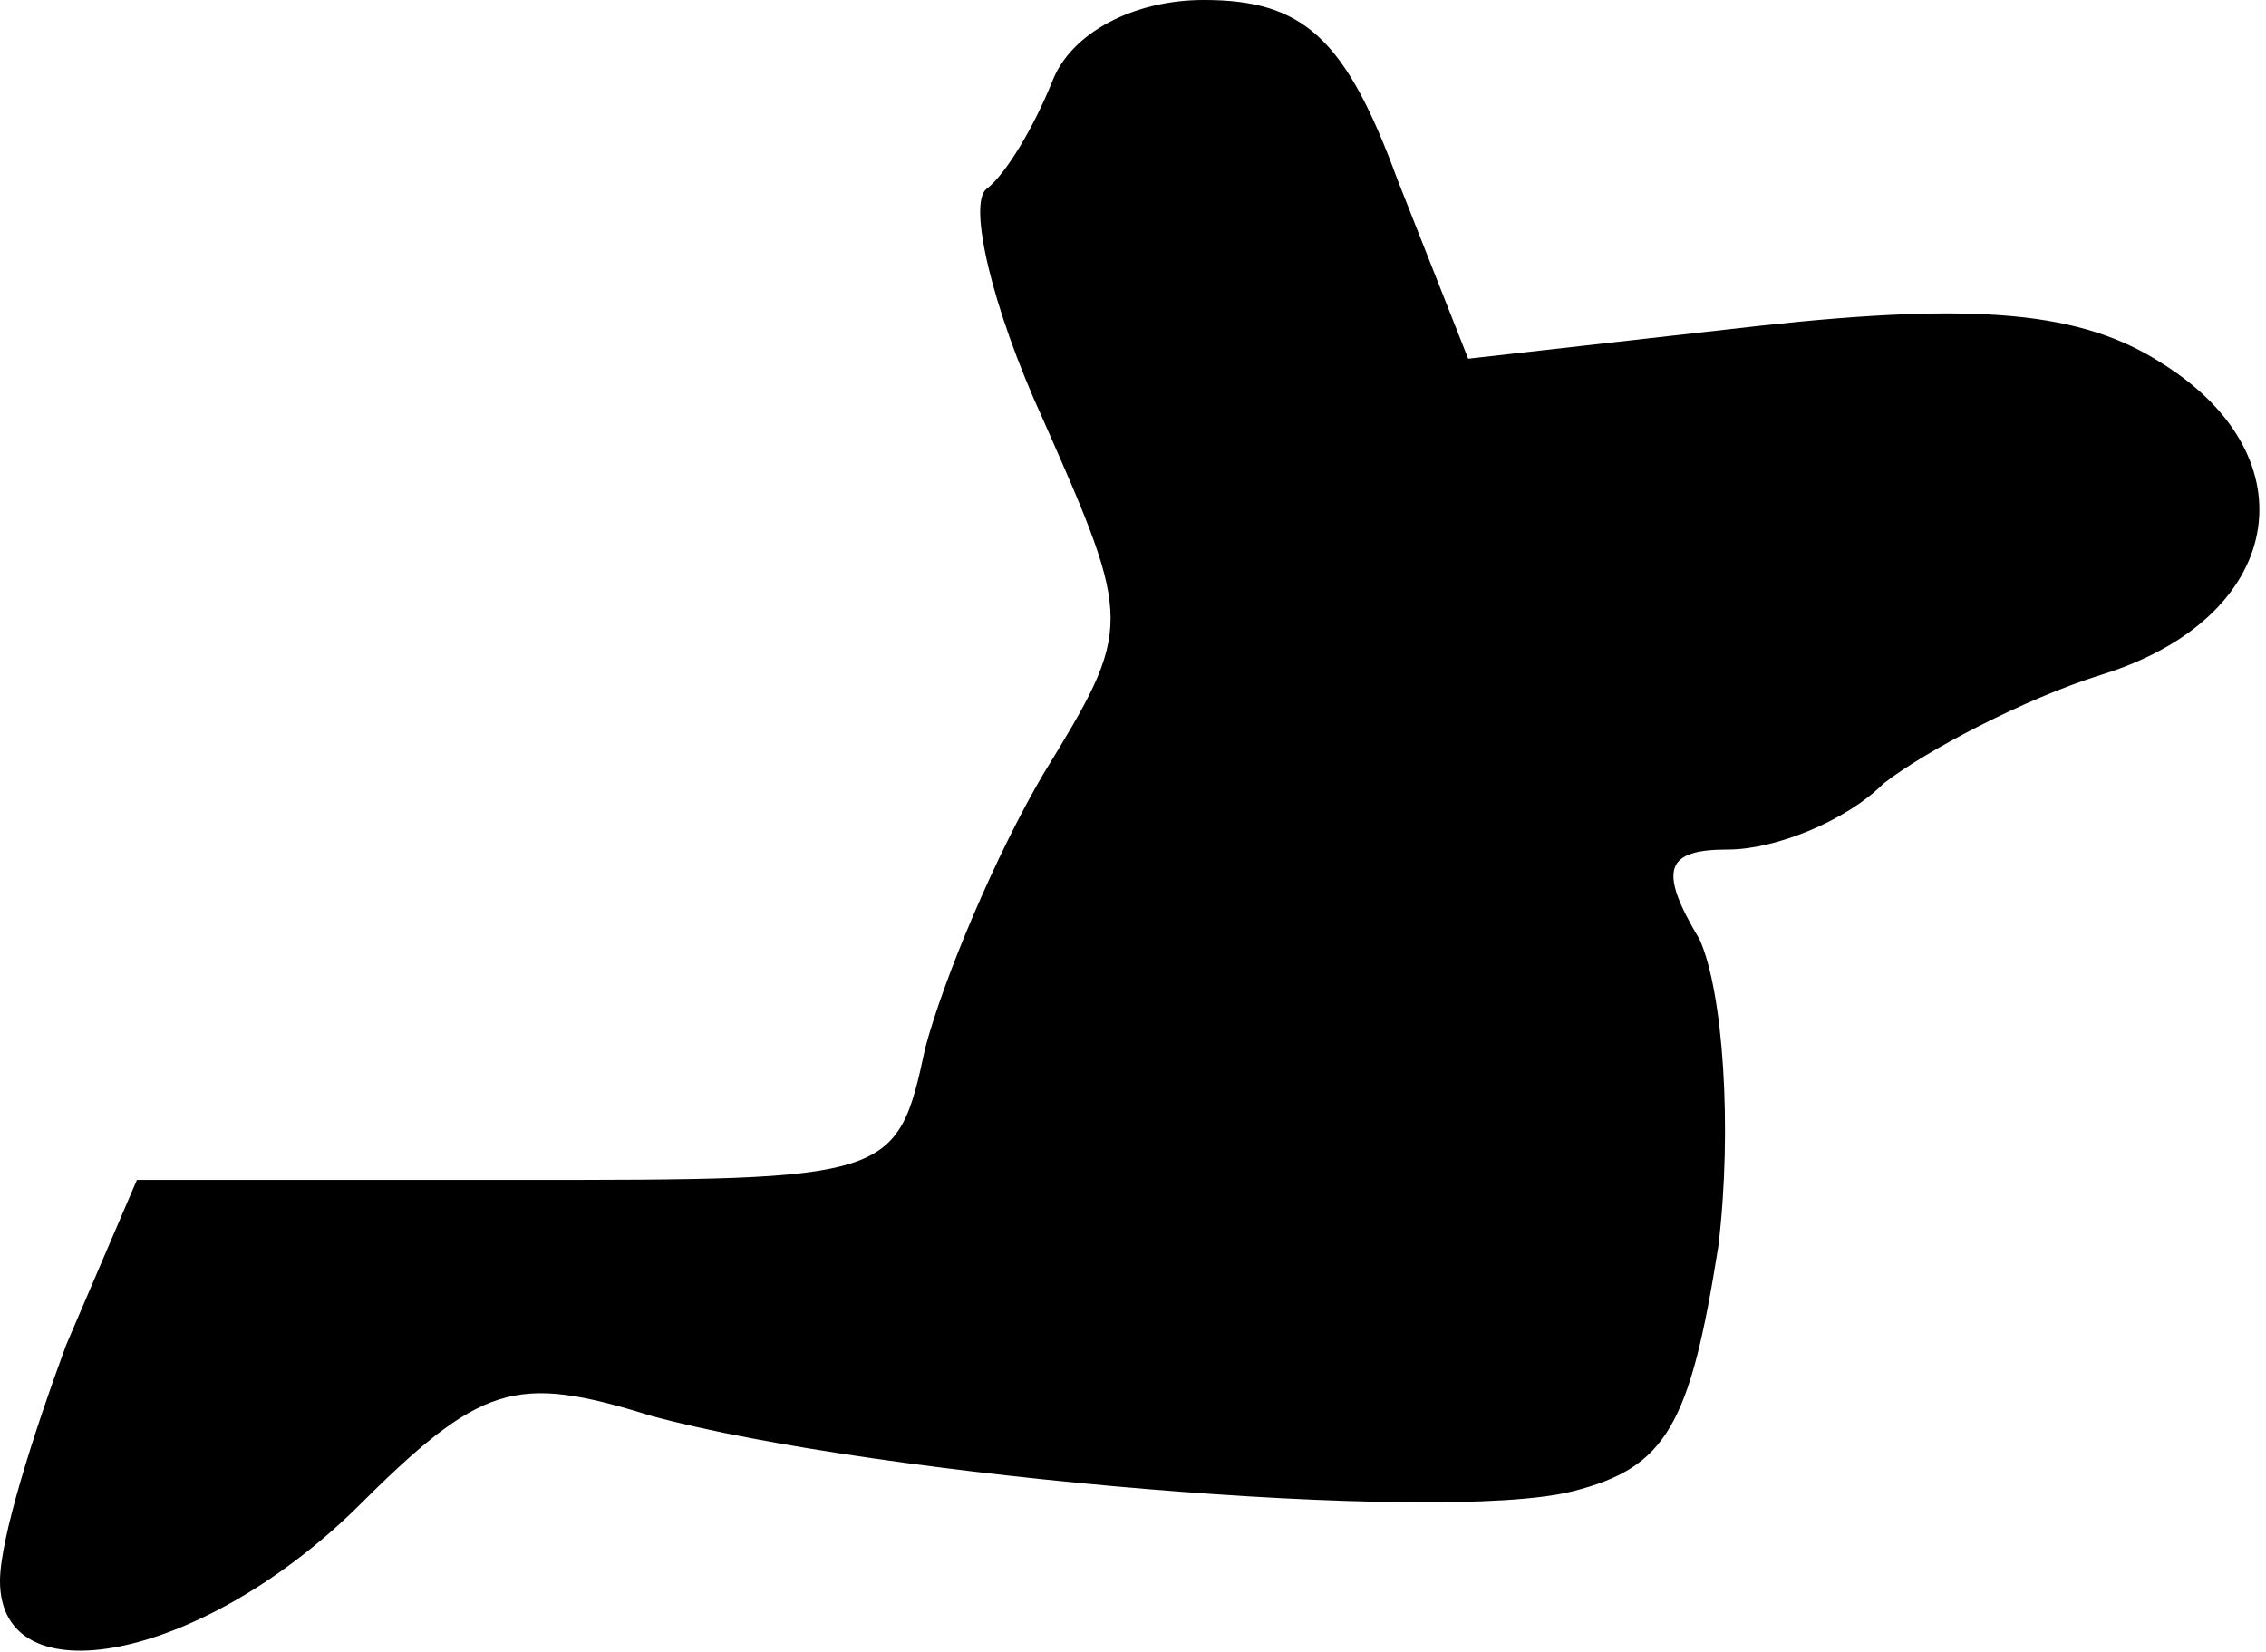 <?xml version="1.0" standalone="no"?>
<!DOCTYPE svg PUBLIC "-//W3C//DTD SVG 20010904//EN"
 "http://www.w3.org/TR/2001/REC-SVG-20010904/DTD/svg10.dtd">
<svg version="1.0" xmlns="http://www.w3.org/2000/svg"
 width="48pt" height="35pt" viewBox="0 0 48 35"
 preserveAspectRatio="xMidYMid meet">
<g transform="translate(0,35) scale(0.1,-0.1)"
fill="#000000" stroke="none">
<path fill="#000000" stroke="none" d="M223 333 c-4 -10 -10 -20 -14 -23 -4
-3 1 -25 12 -49 19 -43 19 -44 0 -75 -10 -17 -21 -43 -25 -58 -6 -28 -7 -28
-87 -28 l-80 0 -15 -35 c-7 -19 -14 -41 -14 -50 0 -25 42 -17 75 15 27 27 34
29 63 20 48 -13 167 -23 195 -16 20 5 25 14 31 52 3 25 1 54 -4 65 -9 15 -7
19 6 19 10 0 25 6 33 14 9 7 30 18 46 23 39 12 45 46 13 66 -17 11 -39 13 -85
8 l-62 -7 -15 38 c-11 30 -20 38 -41 38 -15 0 -28 -7 -32 -17z"/>
</g>
</svg>
